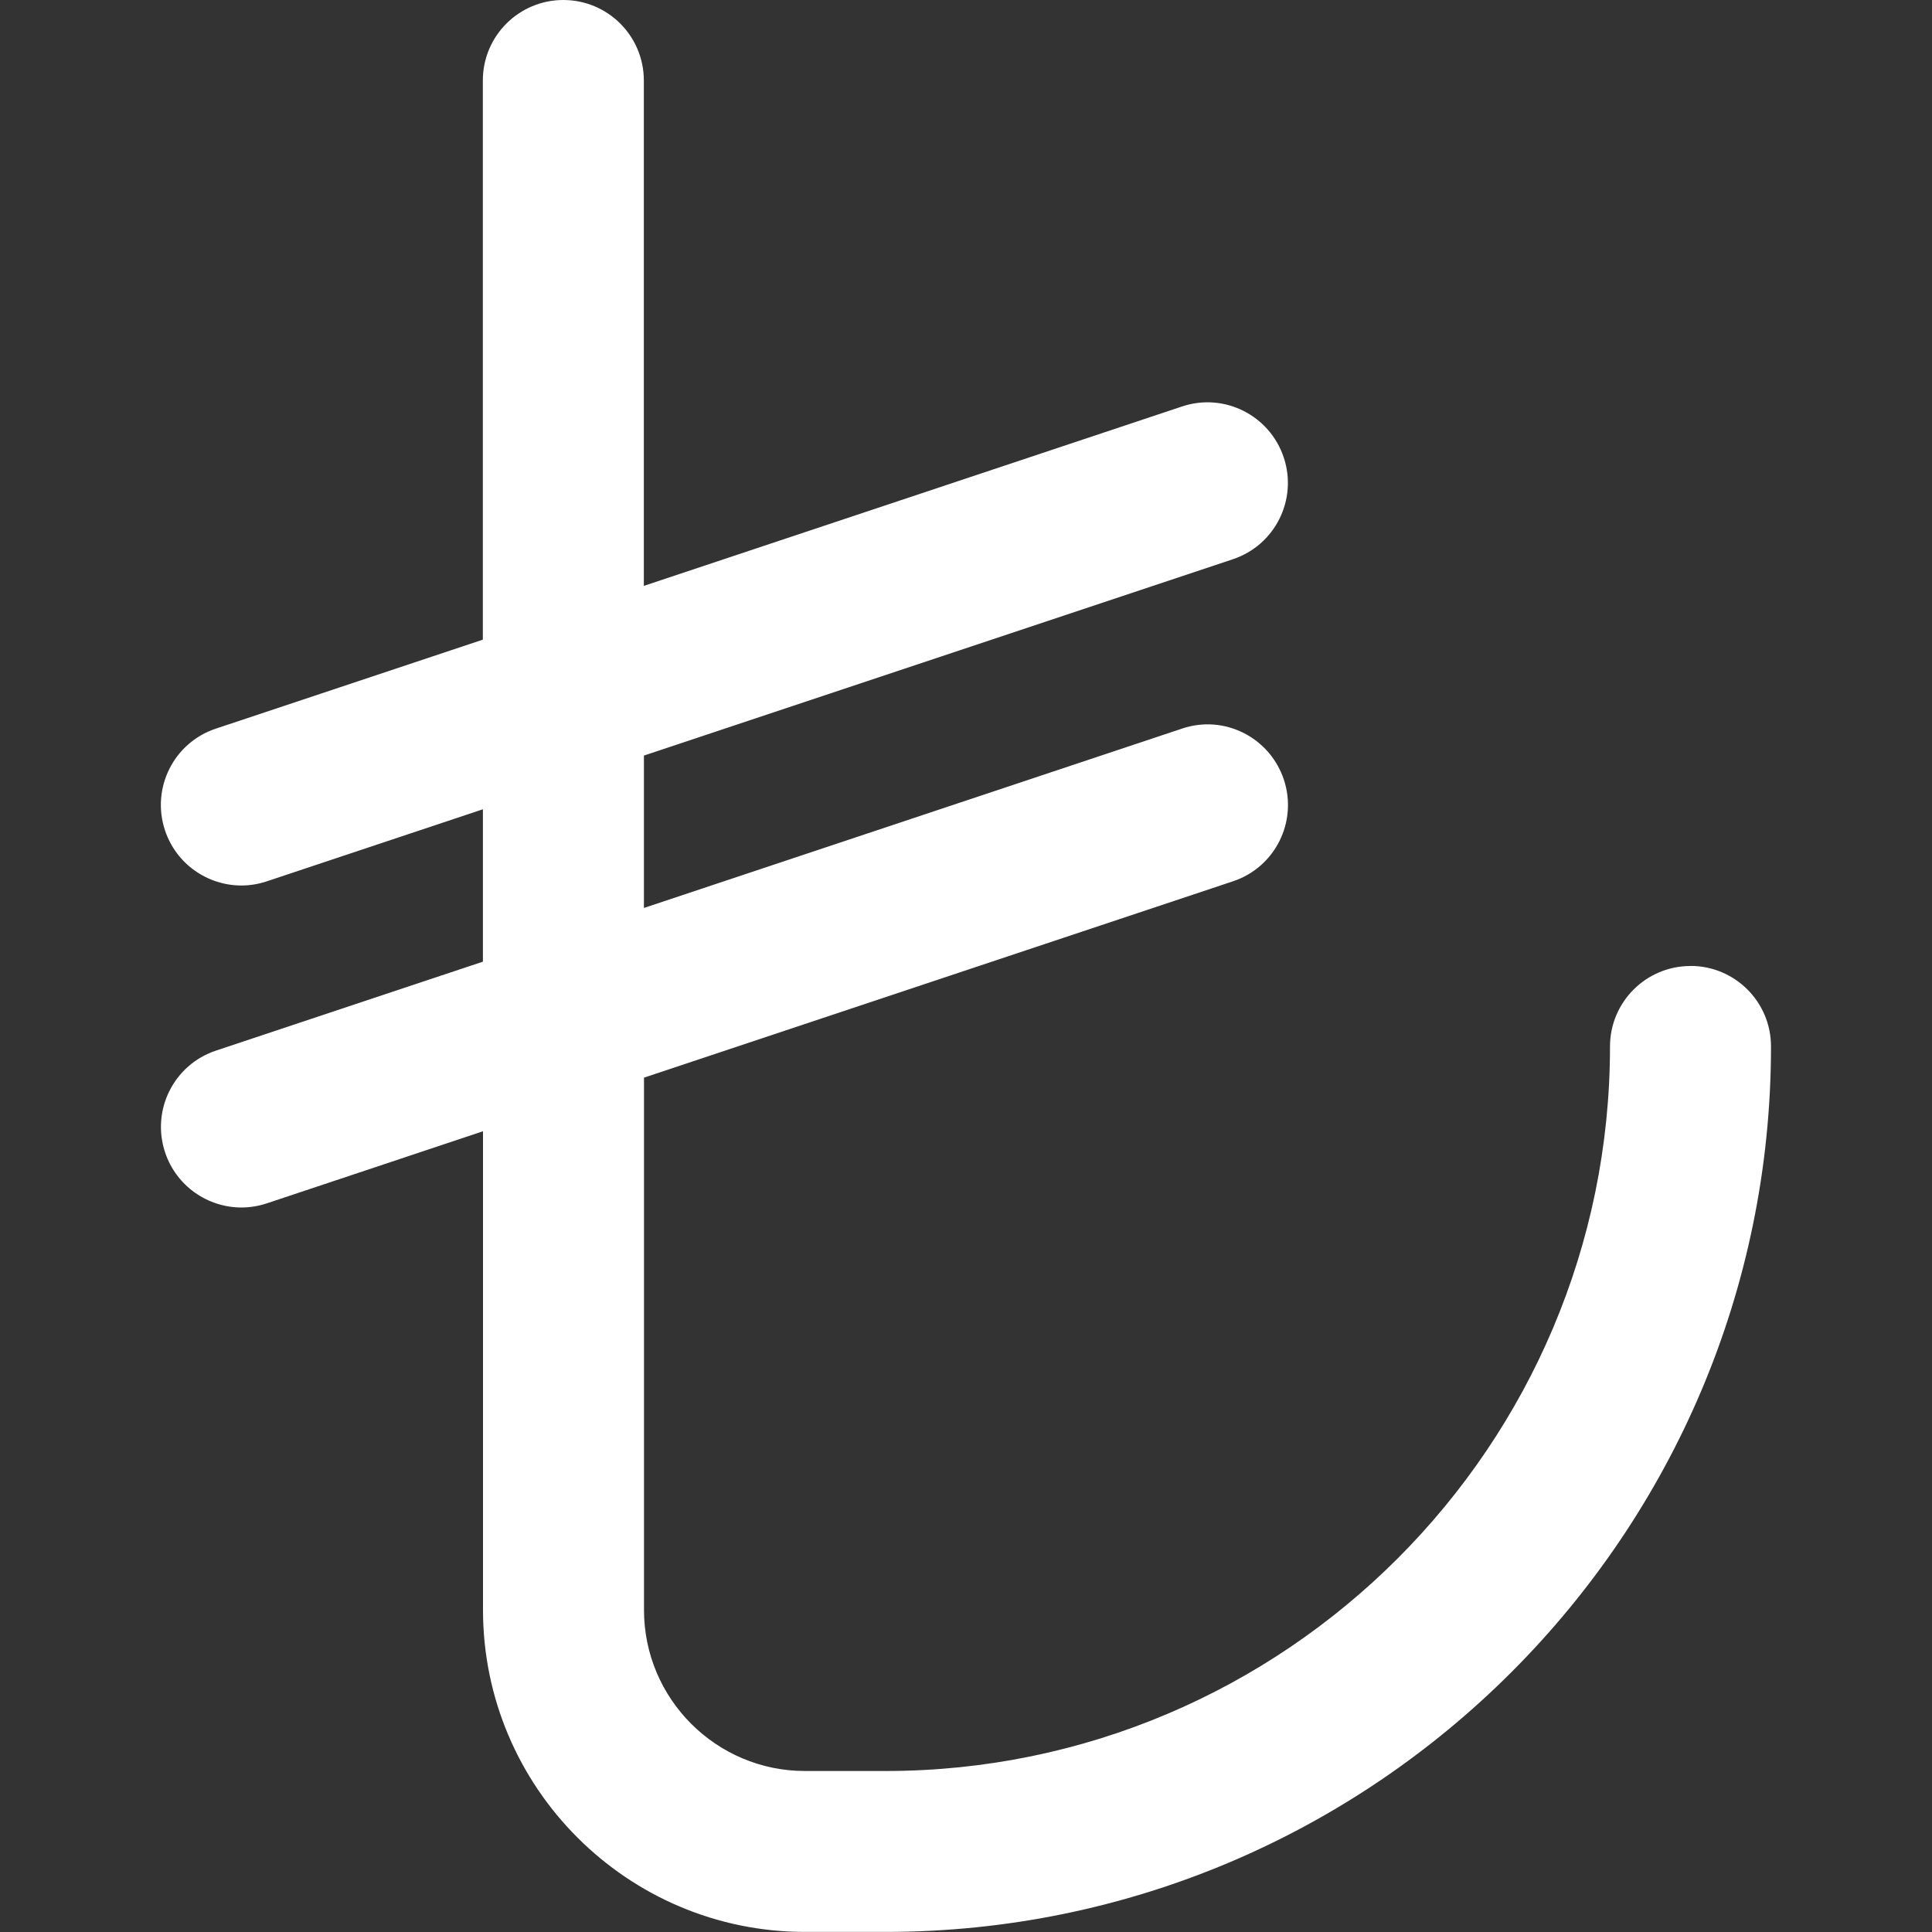 <svg width="24" height="24" viewBox="0 0 24 24" fill="none" xmlns="http://www.w3.org/2000/svg">
<rect x="0" y="0" width="24" height="24" fill="#333333" stroke="none"/>
<g clip-path="url(#clip0_9_37)">
<path d="M21 12C20.448 12 20 12.447 20 13C20 17.963 15.962 22 11 22H10C8.897 22 8 21.103 8 20V13.387L15.316 10.948C15.84 10.774 16.123 10.208 15.948 9.683C15.773 9.16 15.208 8.873 14.683 9.051L7.999 11.279V9.386L15.315 6.947C15.839 6.773 16.122 6.207 15.947 5.682C15.772 5.159 15.207 4.873 14.682 5.05L7.998 7.278V1C7.998 0.447 7.55 0 6.998 0C6.446 0 5.998 0.447 5.998 1V7.946L2.682 9.051C2.158 9.225 1.875 9.791 2.05 10.316C2.19 10.735 2.58 11 2.999 11C3.103 11 3.21 10.983 3.315 10.948L5.999 10.053V11.946L2.683 13.051C2.159 13.225 1.876 13.791 2.051 14.316C2.191 14.735 2.581 15 3 15C3.104 15 3.211 14.983 3.316 14.948L6 14.053V19.999C6 22.205 7.794 23.999 10 23.999H11C17.065 23.999 22 19.064 22 12.999C22 12.446 21.552 11.999 21 11.999V12Z" fill="white"/>
</g>
<defs>
<clipPath id="clip0_9_37">
<rect width="24" height="24" fill="white"/>
</clipPath>
</defs>
</svg>
